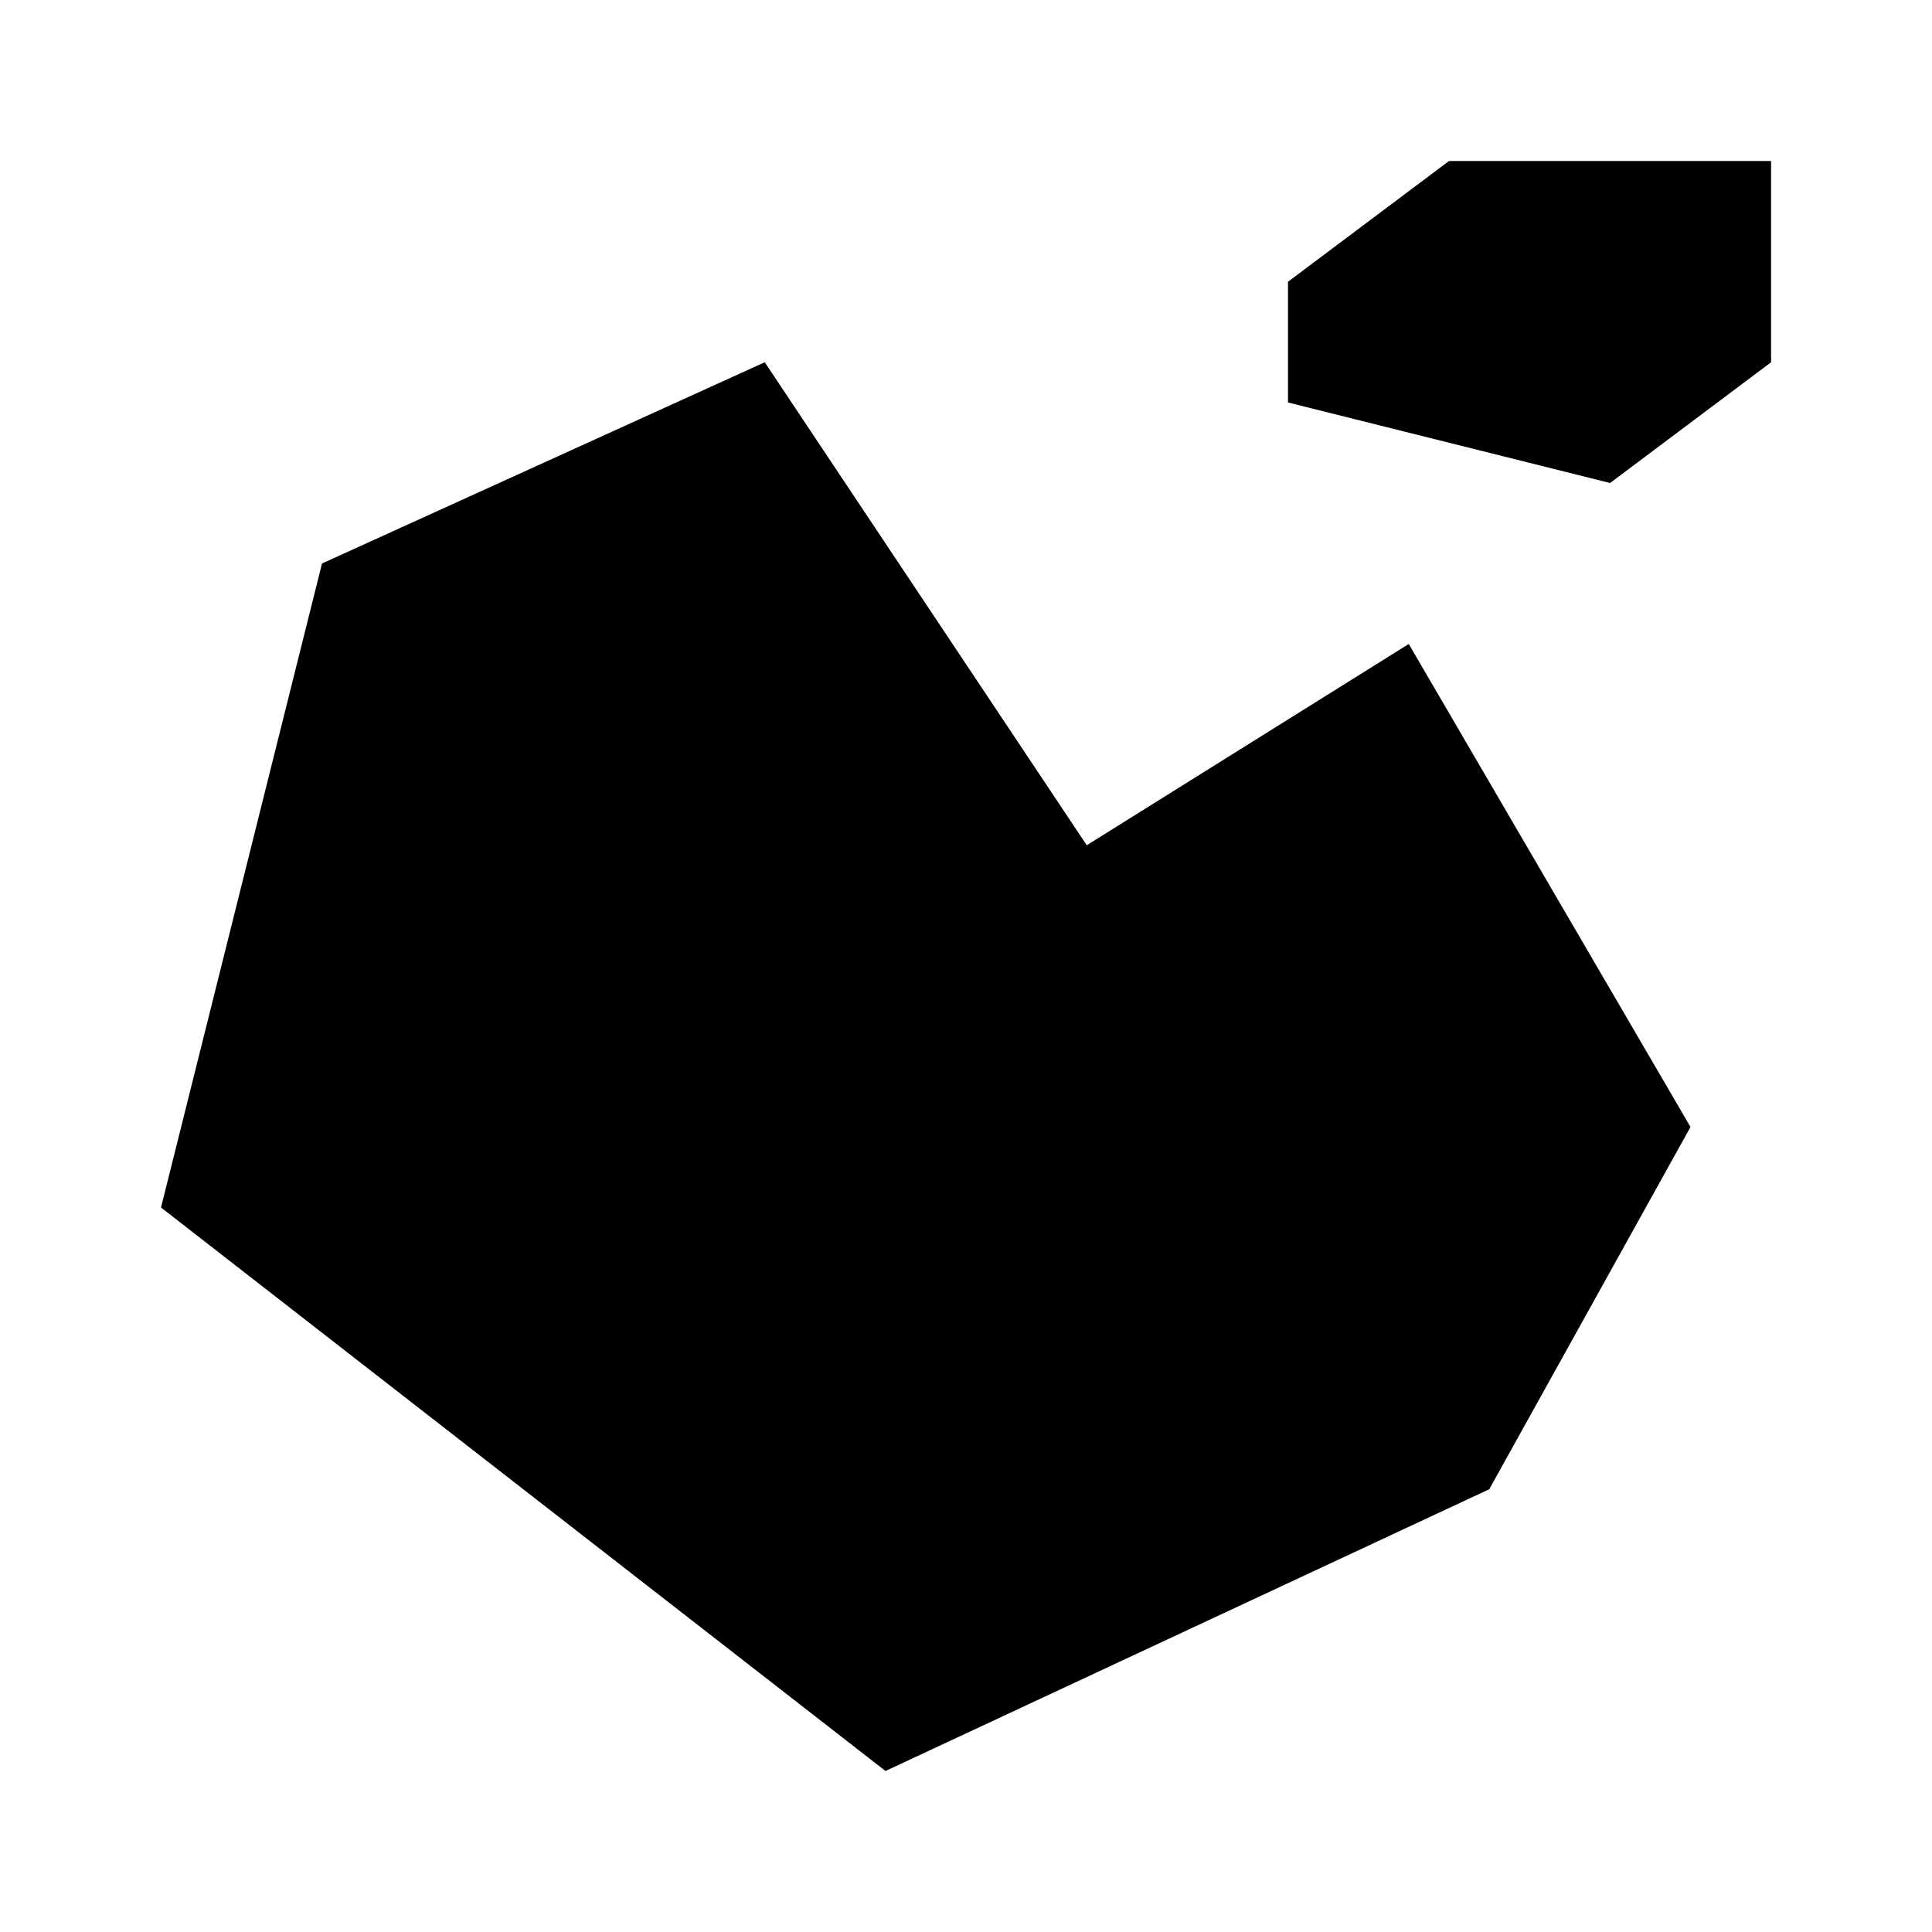<svg viewBox="0 0 24 24" xmlns="http://www.w3.org/2000/svg"><path d="M2 15L4 7L9.5 4.5L13.5 10.5L17.5 8L21 14L18.5 18.5L11 22L2 15Z"/><path d="M16 14.005L16.008 14"/><path d="M11.5 14L10 17"/><path d="M9 10.753L7 10L6 12"/><path d="M22.001 2H18L16 3.5L16 5L20.001 6L22.001 4.5V2Z"/></svg>